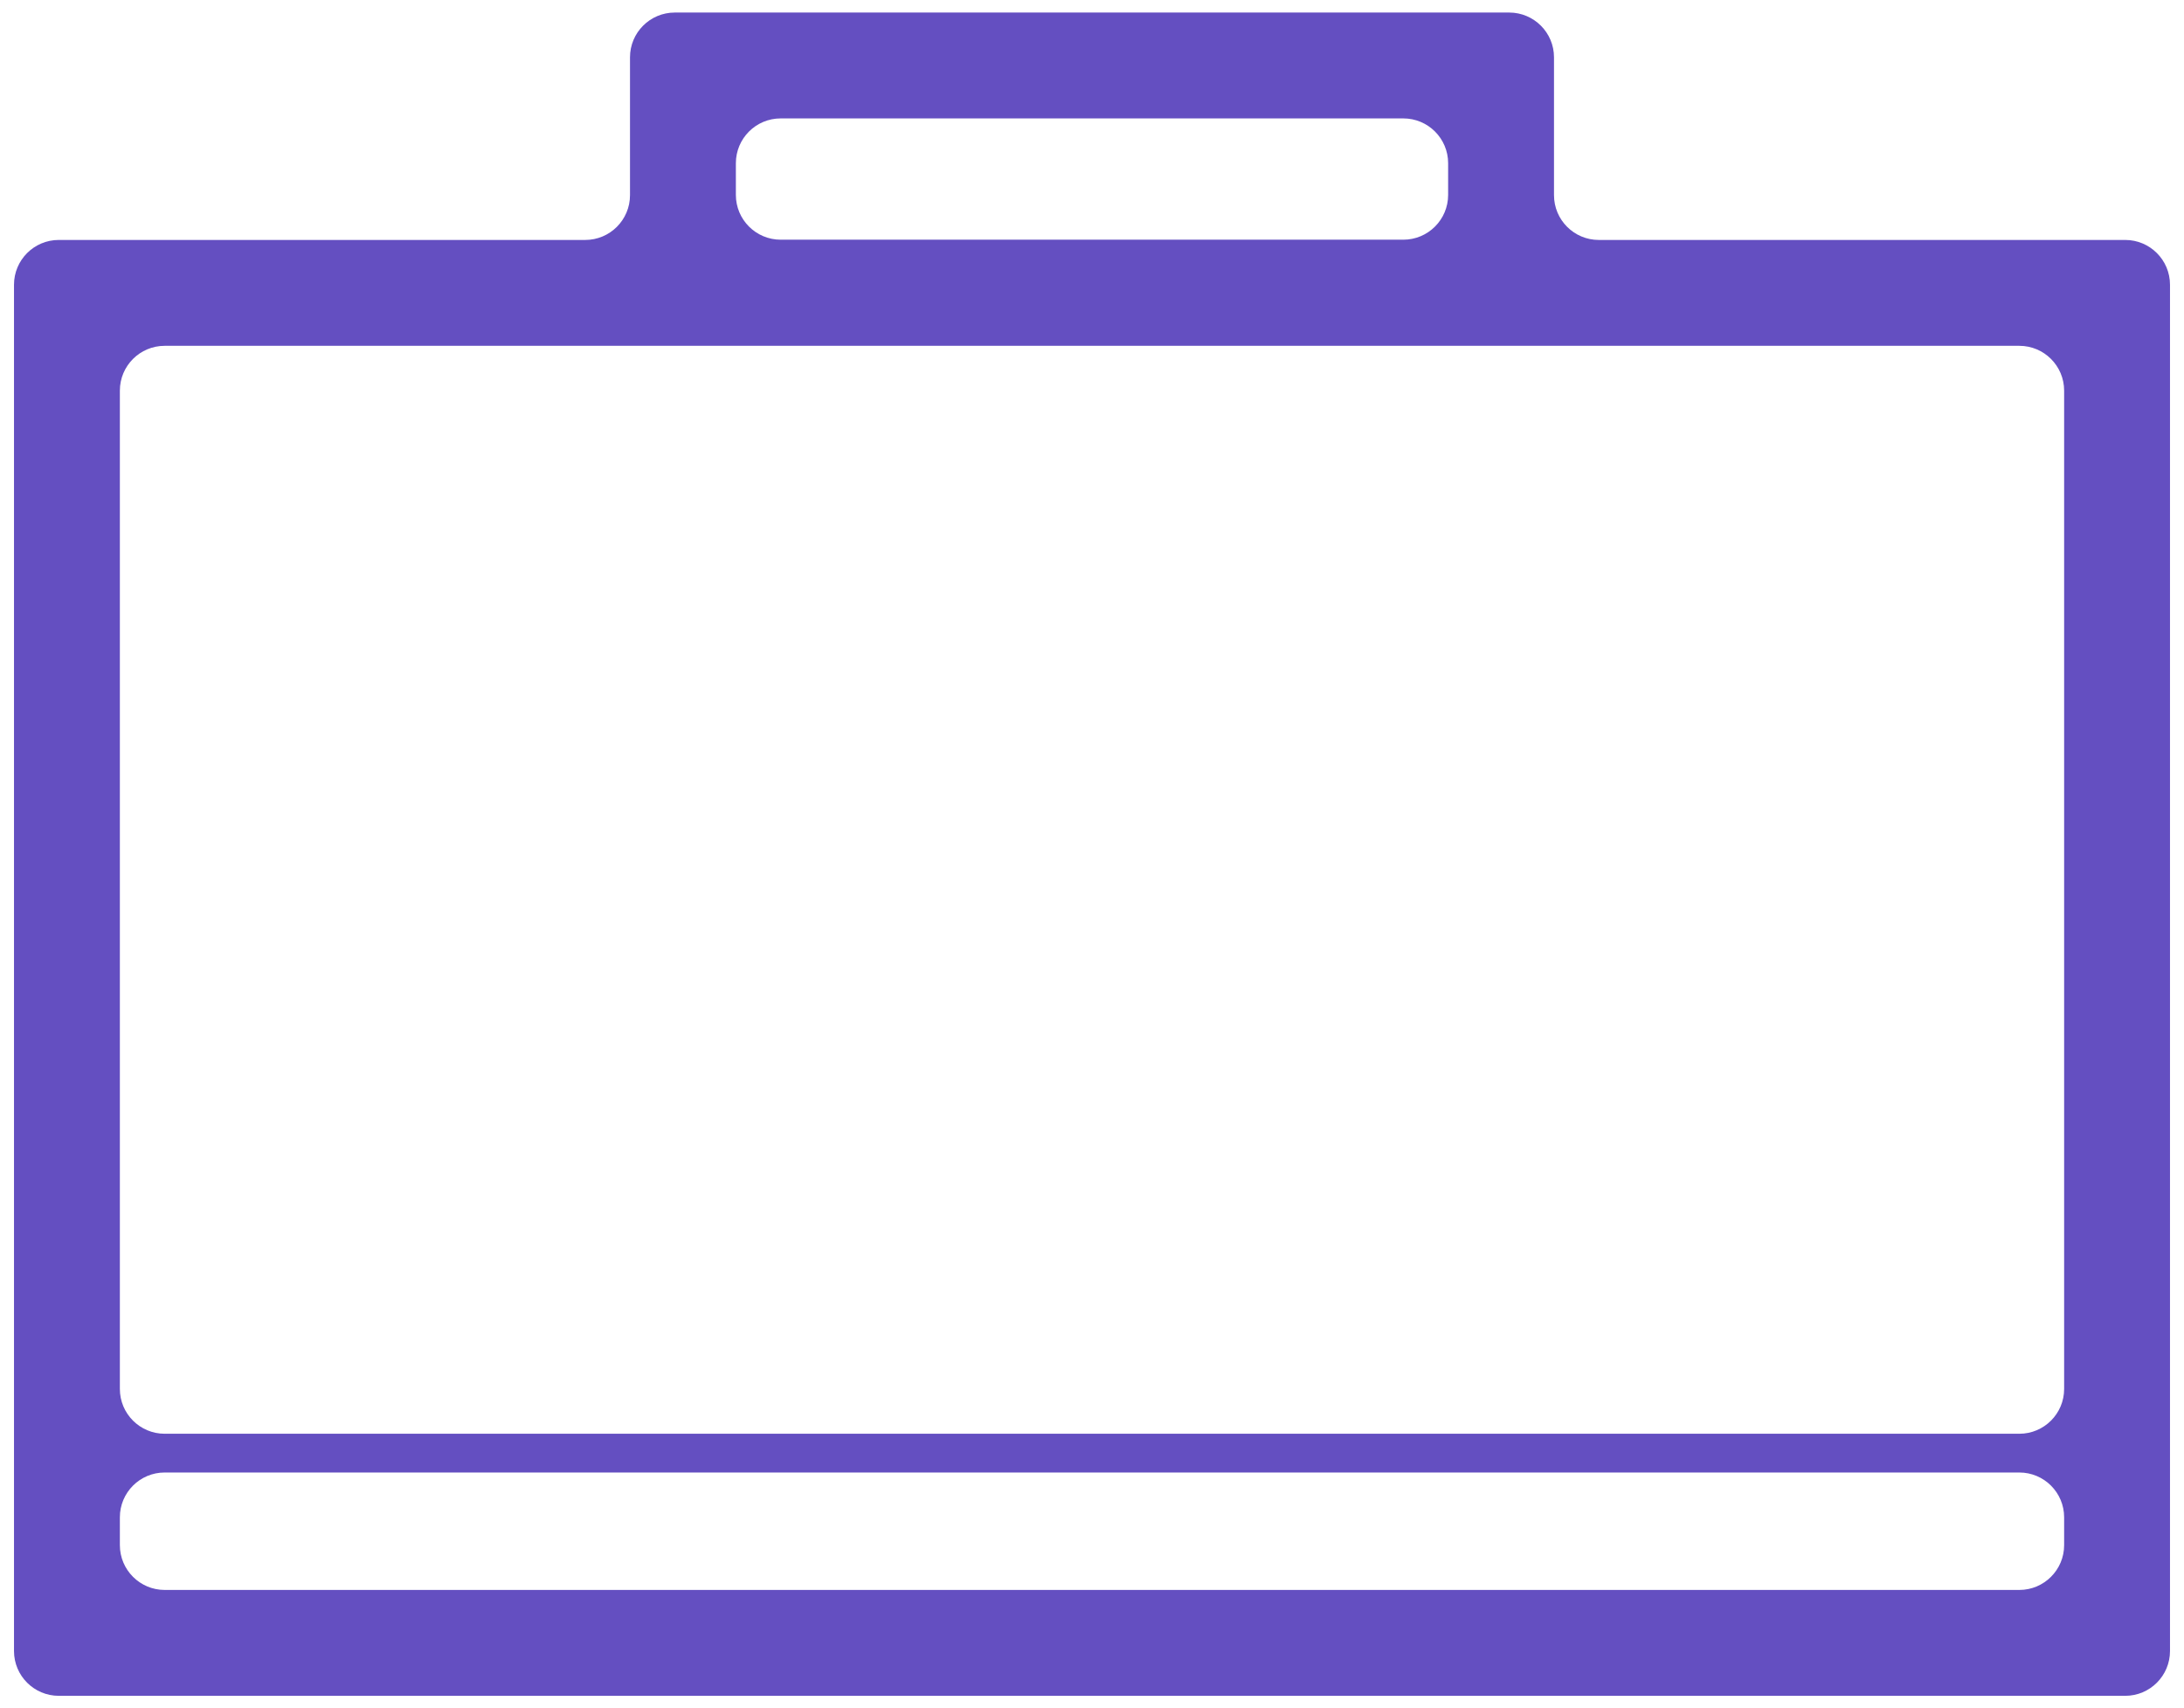 <svg width="78" height="61" viewBox="0 0 78 61" fill="none" xmlns="http://www.w3.org/2000/svg">
<path d="M57.1 8.569C56.216 8.569 55.5 7.853 55.5 6.969V2.048C55.5 1.164 54.784 0.448 53.9 0.448H24.1C23.216 0.448 22.5 1.164 22.5 2.048V6.969C22.5 7.853 21.784 8.569 20.9 8.569H2.1C1.216 8.569 0.5 9.285 0.5 10.169V58.961C0.5 59.845 1.216 60.561 2.1 60.561H75.9C76.784 60.561 77.5 59.845 77.5 58.961V10.169C77.5 9.285 76.784 8.569 75.9 8.569H57.1ZM26.281 5.829C26.281 4.945 26.998 4.229 27.881 4.229H50.119C51.002 4.229 51.719 4.945 51.719 5.829V6.96C51.719 7.844 51.002 8.56 50.119 8.56H27.881C26.998 8.56 26.281 7.844 26.281 6.96V5.829ZM73.719 55.18C73.719 56.063 73.002 56.78 72.119 56.78H5.881C4.998 56.78 4.281 56.063 4.281 55.18V54.186C4.281 53.302 4.998 52.586 5.881 52.586H72.119C73.002 52.586 73.719 53.302 73.719 54.186V55.18ZM73.719 49.602C73.719 50.486 73.002 51.202 72.119 51.202H5.881C4.998 51.202 4.281 50.486 4.281 49.602V13.95C4.281 13.066 4.998 12.35 5.881 12.35H72.119C73.002 12.35 73.719 13.066 73.719 13.95V49.602Z" fill="#644FC1"/>
</svg>
